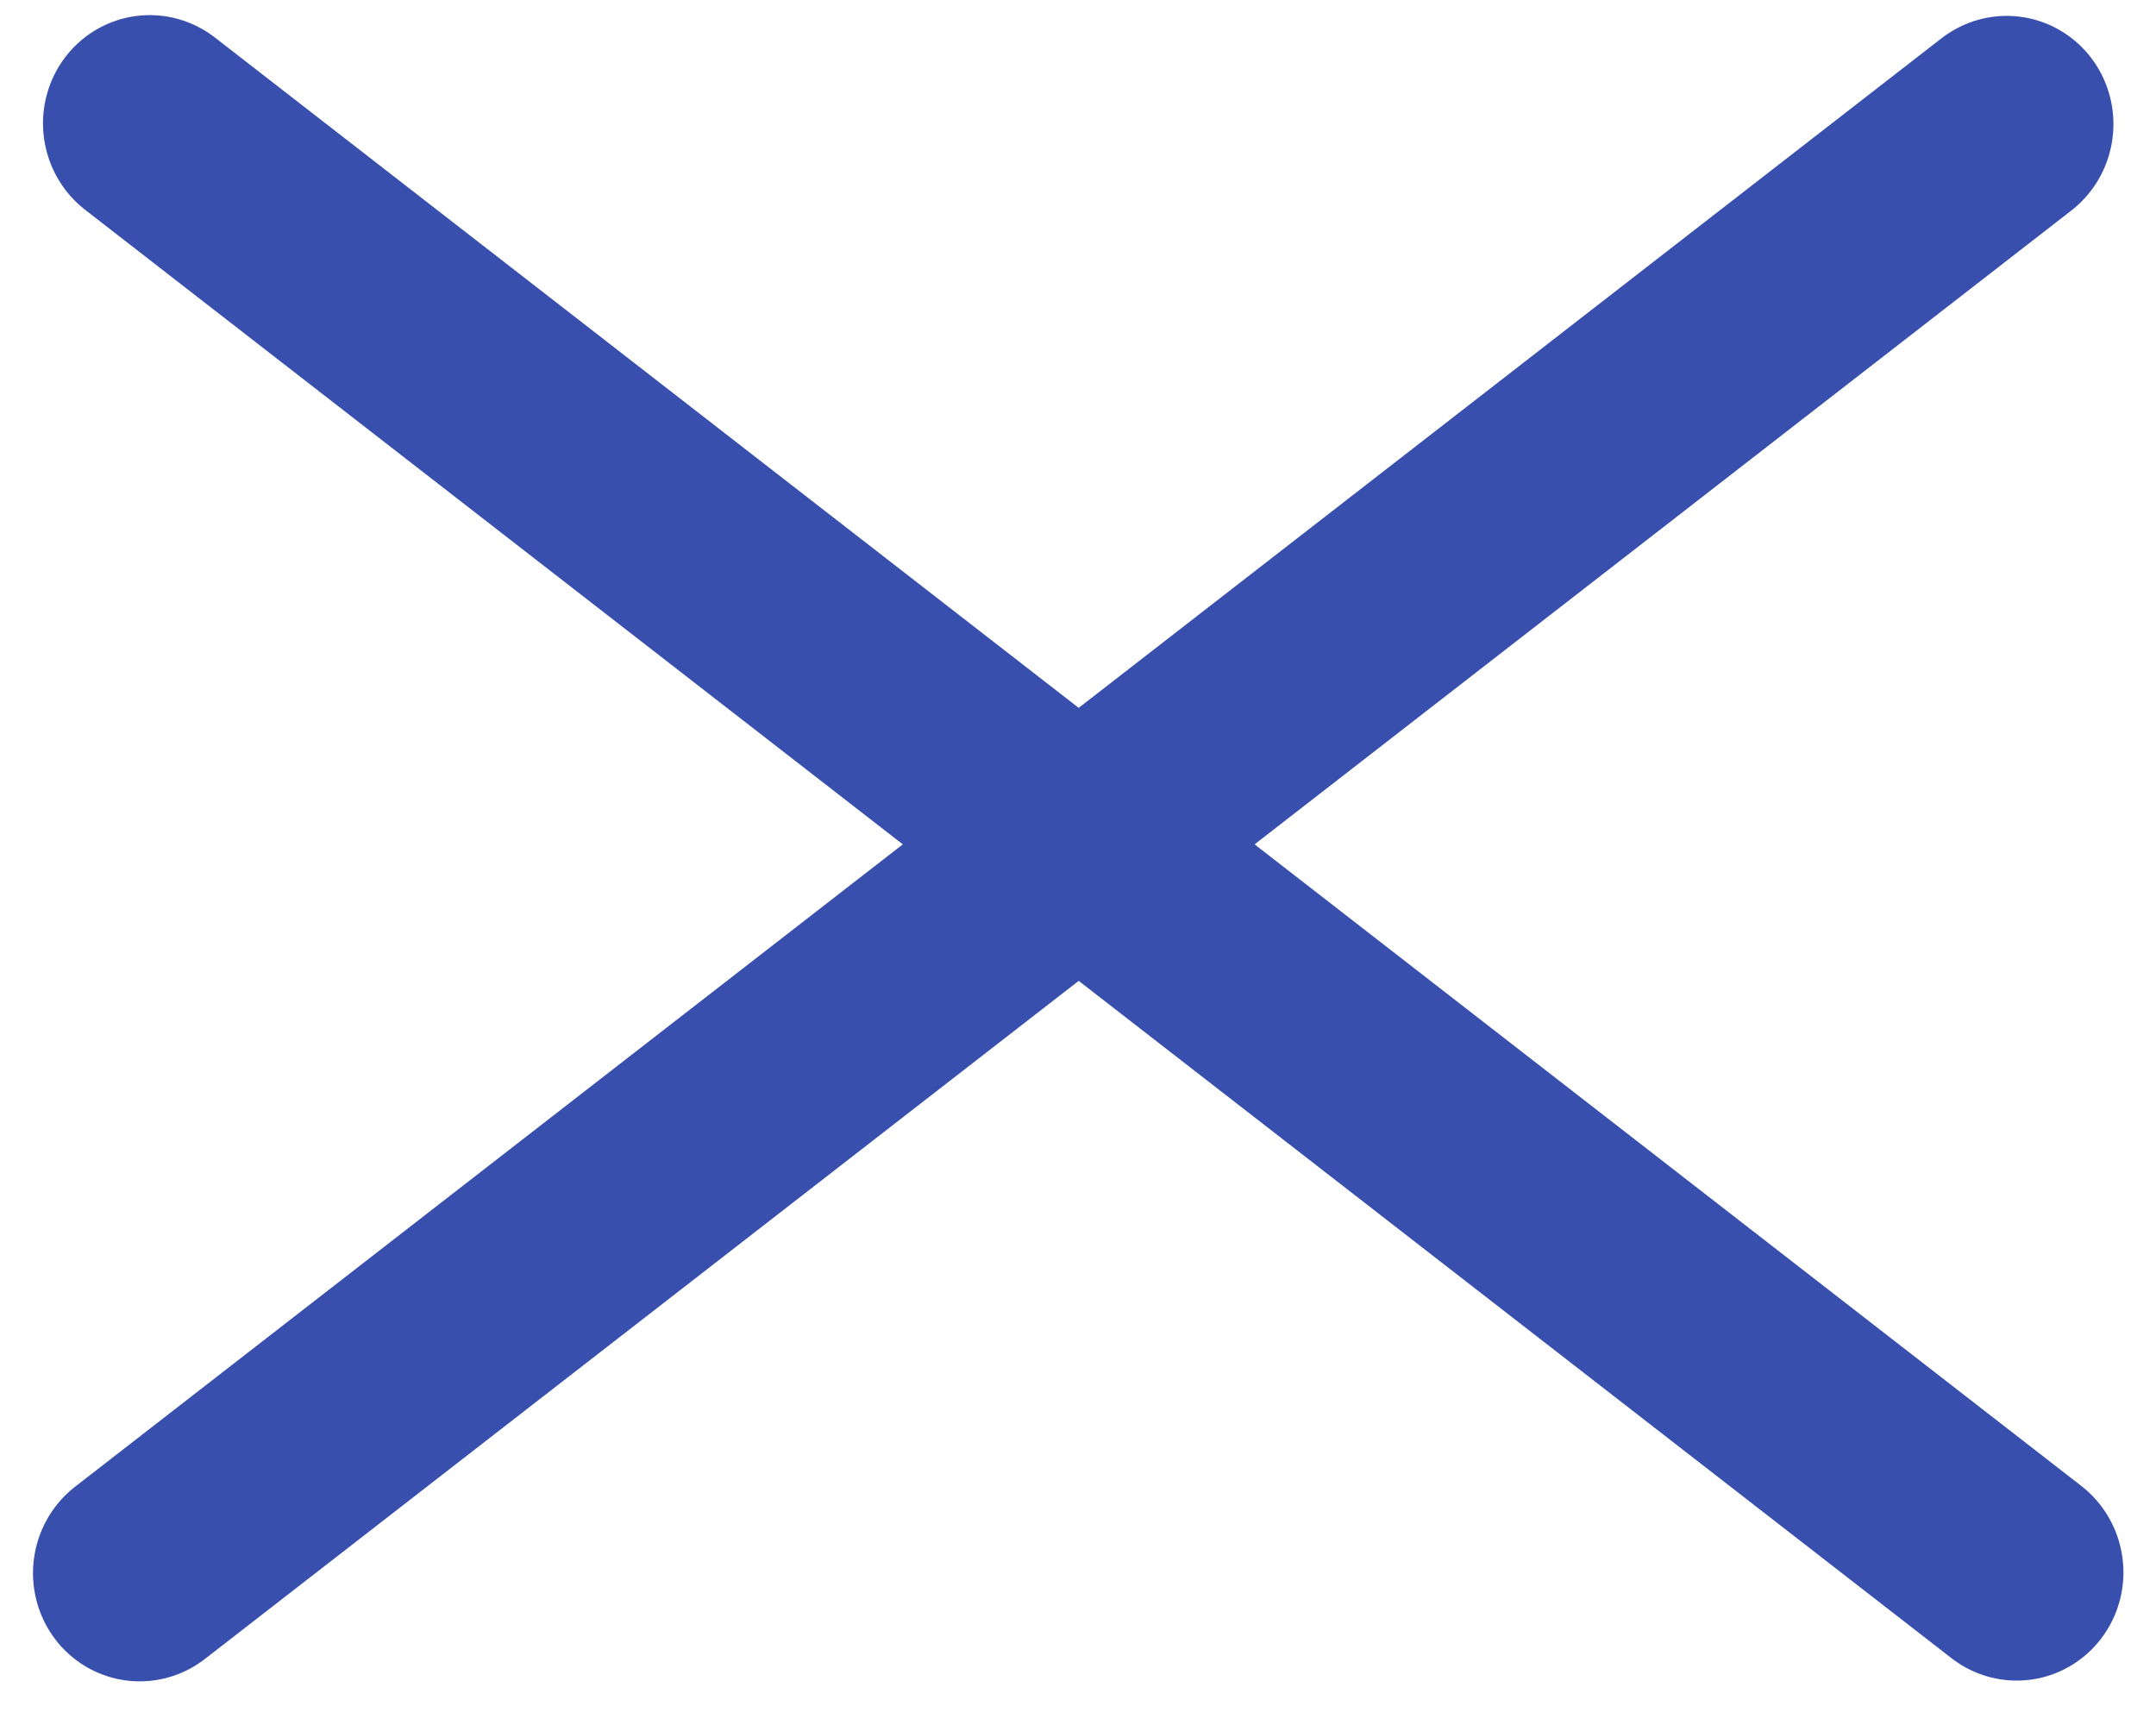 <svg width="30" height="24" viewBox="0 0 30 24" fill="none" xmlns="http://www.w3.org/2000/svg">
<line x1="1.5" y1="-1.5" x2="34.372" y2="-1.5" transform="matrix(0.79 0.613 -0.602 0.799 0 2)" stroke="#384FAE" stroke-width="3" stroke-linecap="round"/>
<line x1="1.5" y1="-1.5" x2="34.372" y2="-1.5" transform="matrix(0.79 -0.613 0.602 0.799 1.667 24)" stroke="#384FAE" stroke-width="3" stroke-linecap="round"/>
</svg>